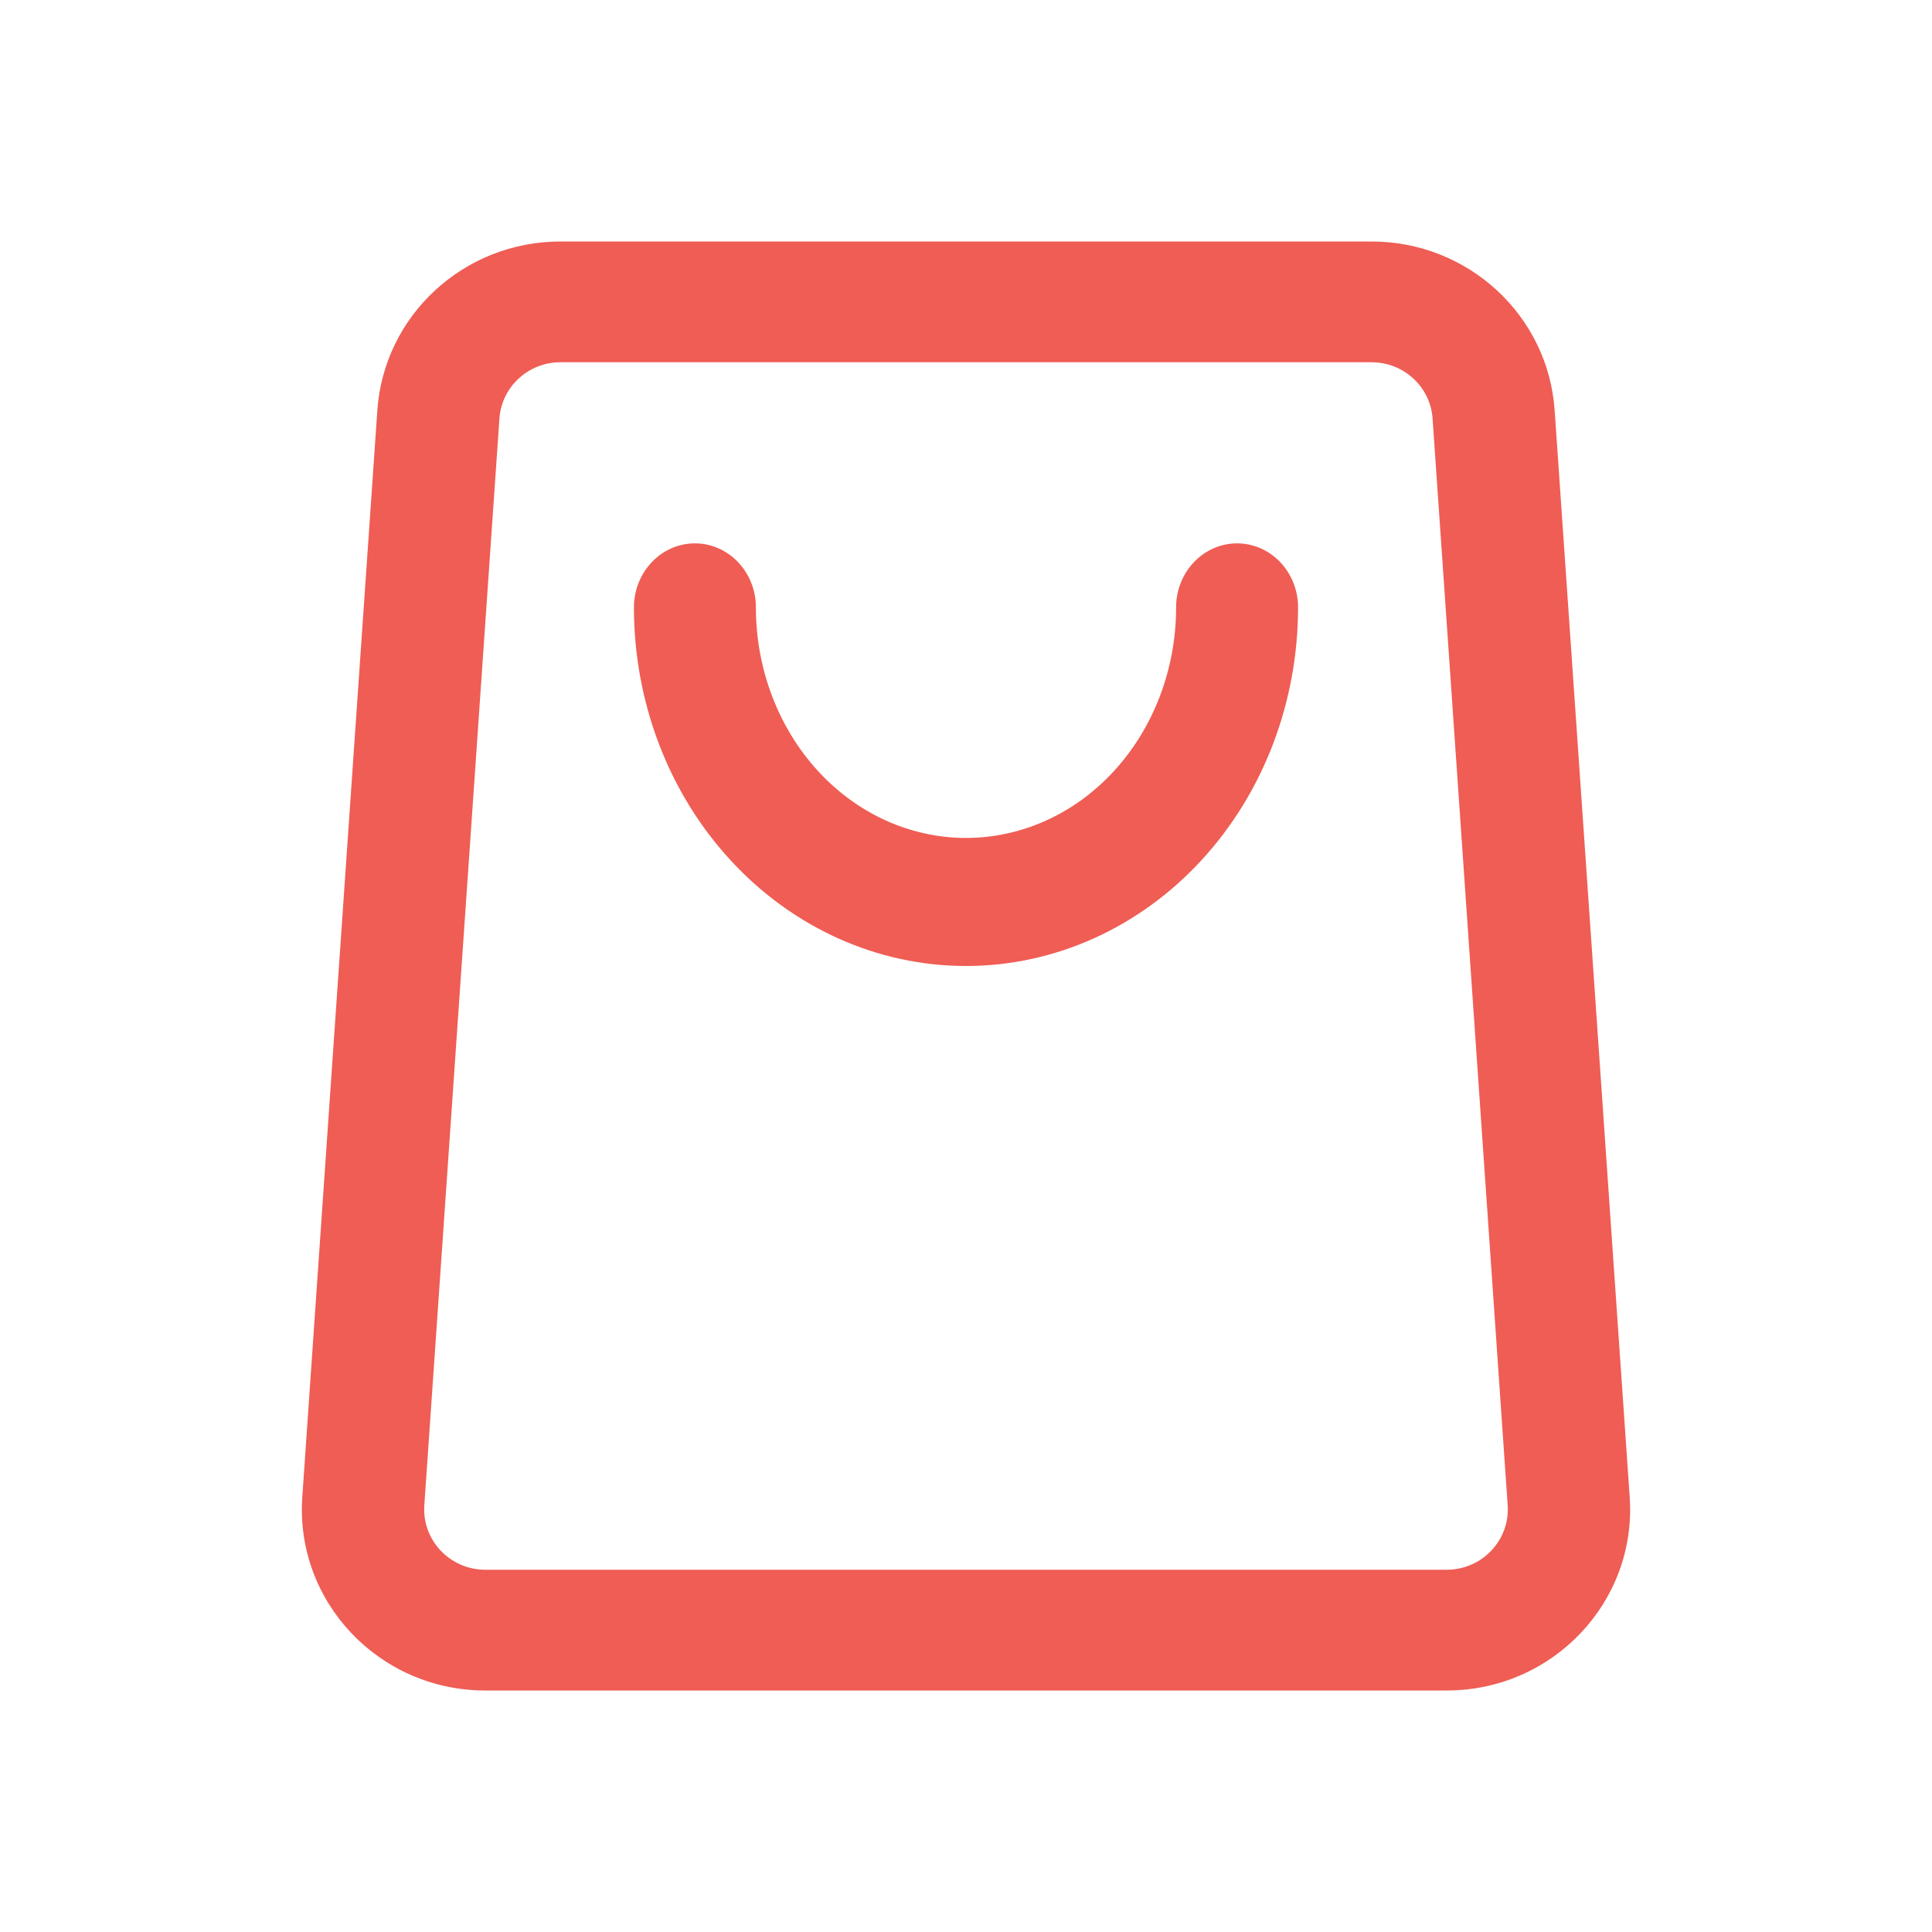 <svg width="32" height="32" viewBox="0 0 32 32" fill="none" xmlns="http://www.w3.org/2000/svg">
<path fill-rule="evenodd" clip-rule="evenodd" d="M9.282 4C7.684 4 6.359 5.222 6.25 6.796L5.007 24.796C4.887 26.529 6.279 28 8.039 28H23.961C25.721 28 27.113 26.529 26.993 24.796L25.75 6.796C25.641 5.222 24.316 4 22.718 4H9.282ZM8.272 6.932C8.308 6.407 8.75 6 9.282 6H22.718C23.25 6 23.692 6.407 23.728 6.932L24.972 24.932C25.012 25.51 24.547 26 23.961 26H8.039C7.452 26 6.989 25.51 7.028 24.932L8.272 6.932ZM12.52 10.061C12.52 9.475 12.068 9 11.51 9C10.952 9 10.5 9.475 10.5 10.061C10.5 11.624 11.071 13.131 12.099 14.247C13.127 15.365 14.53 16 16 16C17.47 16 18.873 15.365 19.901 14.247C20.929 13.131 21.5 11.624 21.5 10.061C21.5 9.475 21.048 9 20.49 9C19.932 9 19.48 9.475 19.48 10.061C19.48 11.085 19.105 12.06 18.448 12.774C17.793 13.486 16.911 13.879 16 13.879C15.089 13.879 14.207 13.486 13.552 12.774C12.895 12.06 12.52 11.085 12.52 10.061Z" fill="#EF5D54"/>
</svg>
